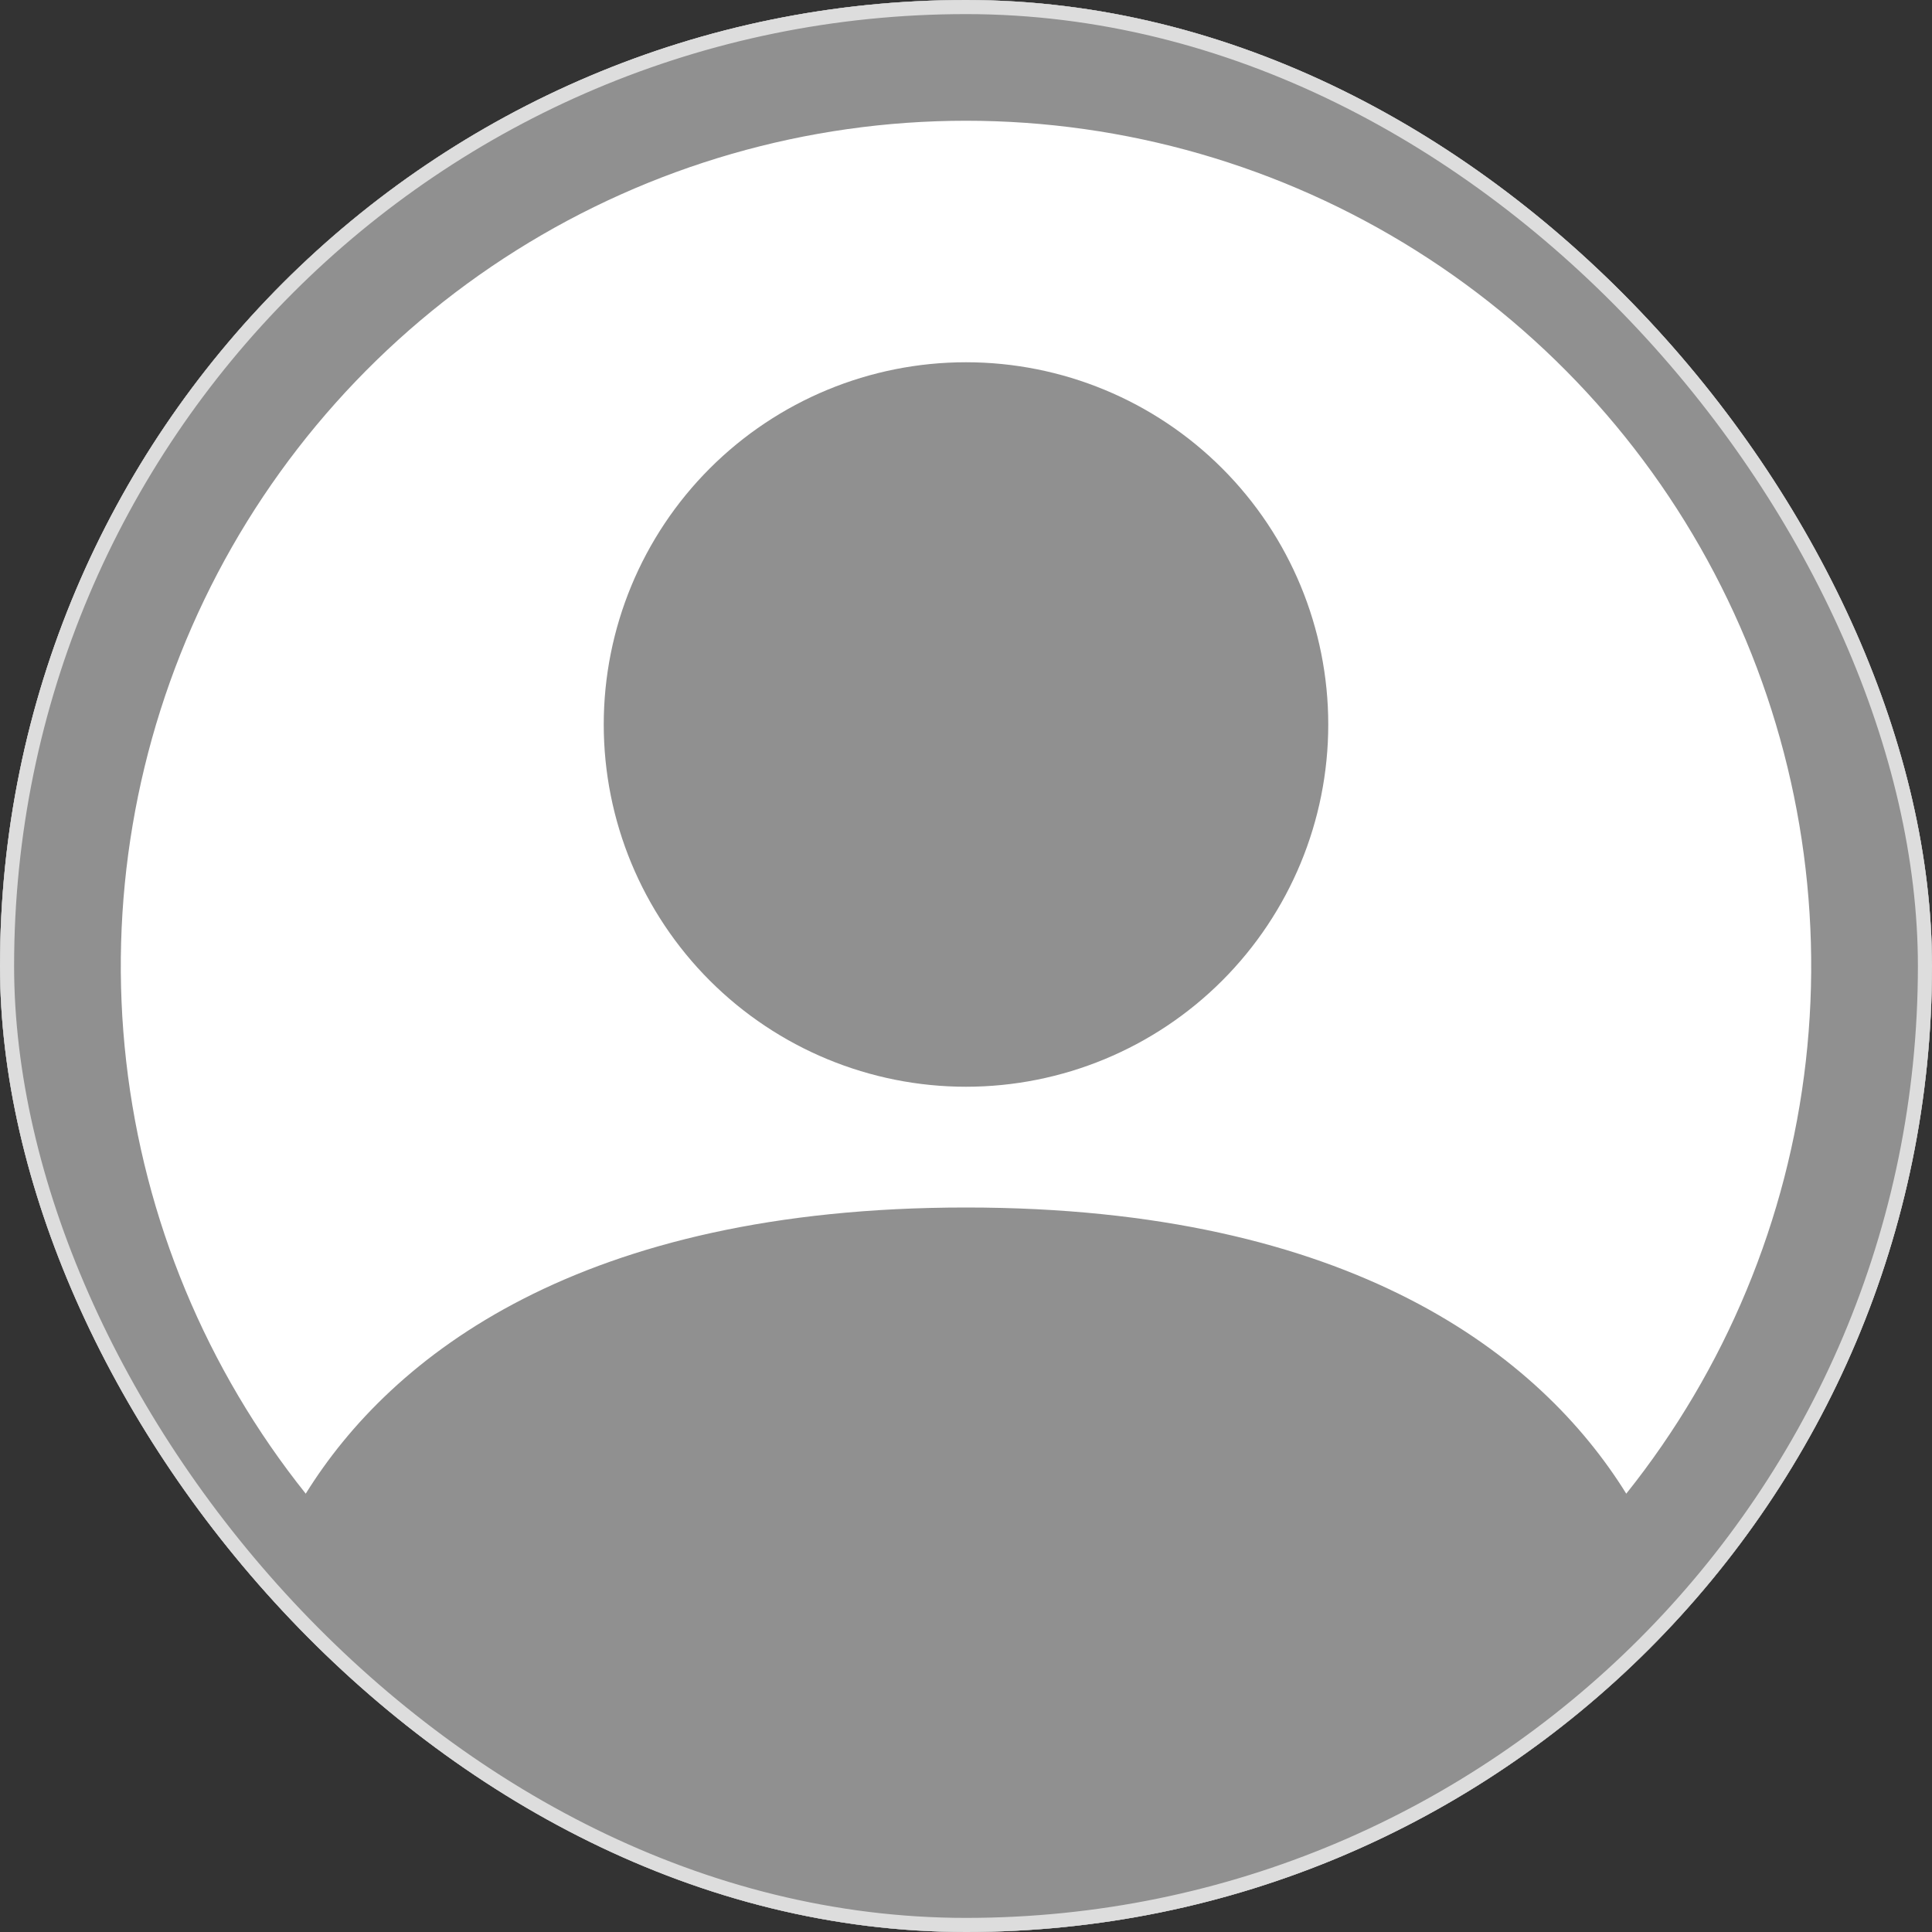 <svg width="137" height="137" viewBox="0 0 137 137" fill="none" xmlns="http://www.w3.org/2000/svg">
<rect x="0" y="0" width="137" height="137" fill="#333333" stroke="none"/>
<g clip-path="url(#clip0_861_9551)">
<rect width="137" height="137" rx="68.5" fill="white"/>
<path d="M94.188 51.375C94.188 58.188 91.481 64.722 86.664 69.539C81.847 74.356 75.313 77.062 68.5 77.062C61.687 77.062 55.154 74.356 50.336 69.539C45.519 64.722 42.812 58.188 42.812 51.375C42.812 44.562 45.519 38.029 50.336 33.211C55.154 28.394 61.687 25.688 68.5 25.688C75.313 25.688 81.847 28.394 86.664 33.211C91.481 38.029 94.188 44.562 94.188 51.375Z" fill="#909090"/>
<path fill-rule="evenodd" clip-rule="evenodd" d="M0 68.5C0 50.333 7.217 32.909 20.063 20.063C32.909 7.217 50.333 0 68.5 0C86.667 0 104.091 7.217 116.937 20.063C129.783 32.909 137 50.333 137 68.5C137 86.667 129.783 104.091 116.937 116.937C104.091 129.783 86.667 137 68.5 137C50.333 137 32.909 129.783 20.063 116.937C7.217 104.091 0 86.667 0 68.5ZM68.5 8.562C57.213 8.563 46.155 11.751 36.6 17.759C27.044 23.767 19.379 32.351 14.487 42.523C9.596 52.695 7.675 64.042 8.948 75.257C10.22 86.472 14.634 97.1 21.68 105.918C27.76 96.123 41.143 85.625 68.5 85.625C95.857 85.625 109.232 96.114 115.32 105.918C122.366 97.1 126.78 86.472 128.052 75.257C129.325 64.042 127.404 52.695 122.513 42.523C117.621 32.351 109.956 23.767 100.4 17.759C90.845 11.751 79.787 8.563 68.5 8.562Z" fill="#909090"/>
</g>
<rect x="0.5" y="0.5" width="136" height="136" rx="68" stroke="#DDDDDD"/>
<defs>
<clipPath id="clip0_861_9551">
<rect width="137" height="137" rx="68.5" fill="white"/>
</clipPath>
</defs>
</svg>

